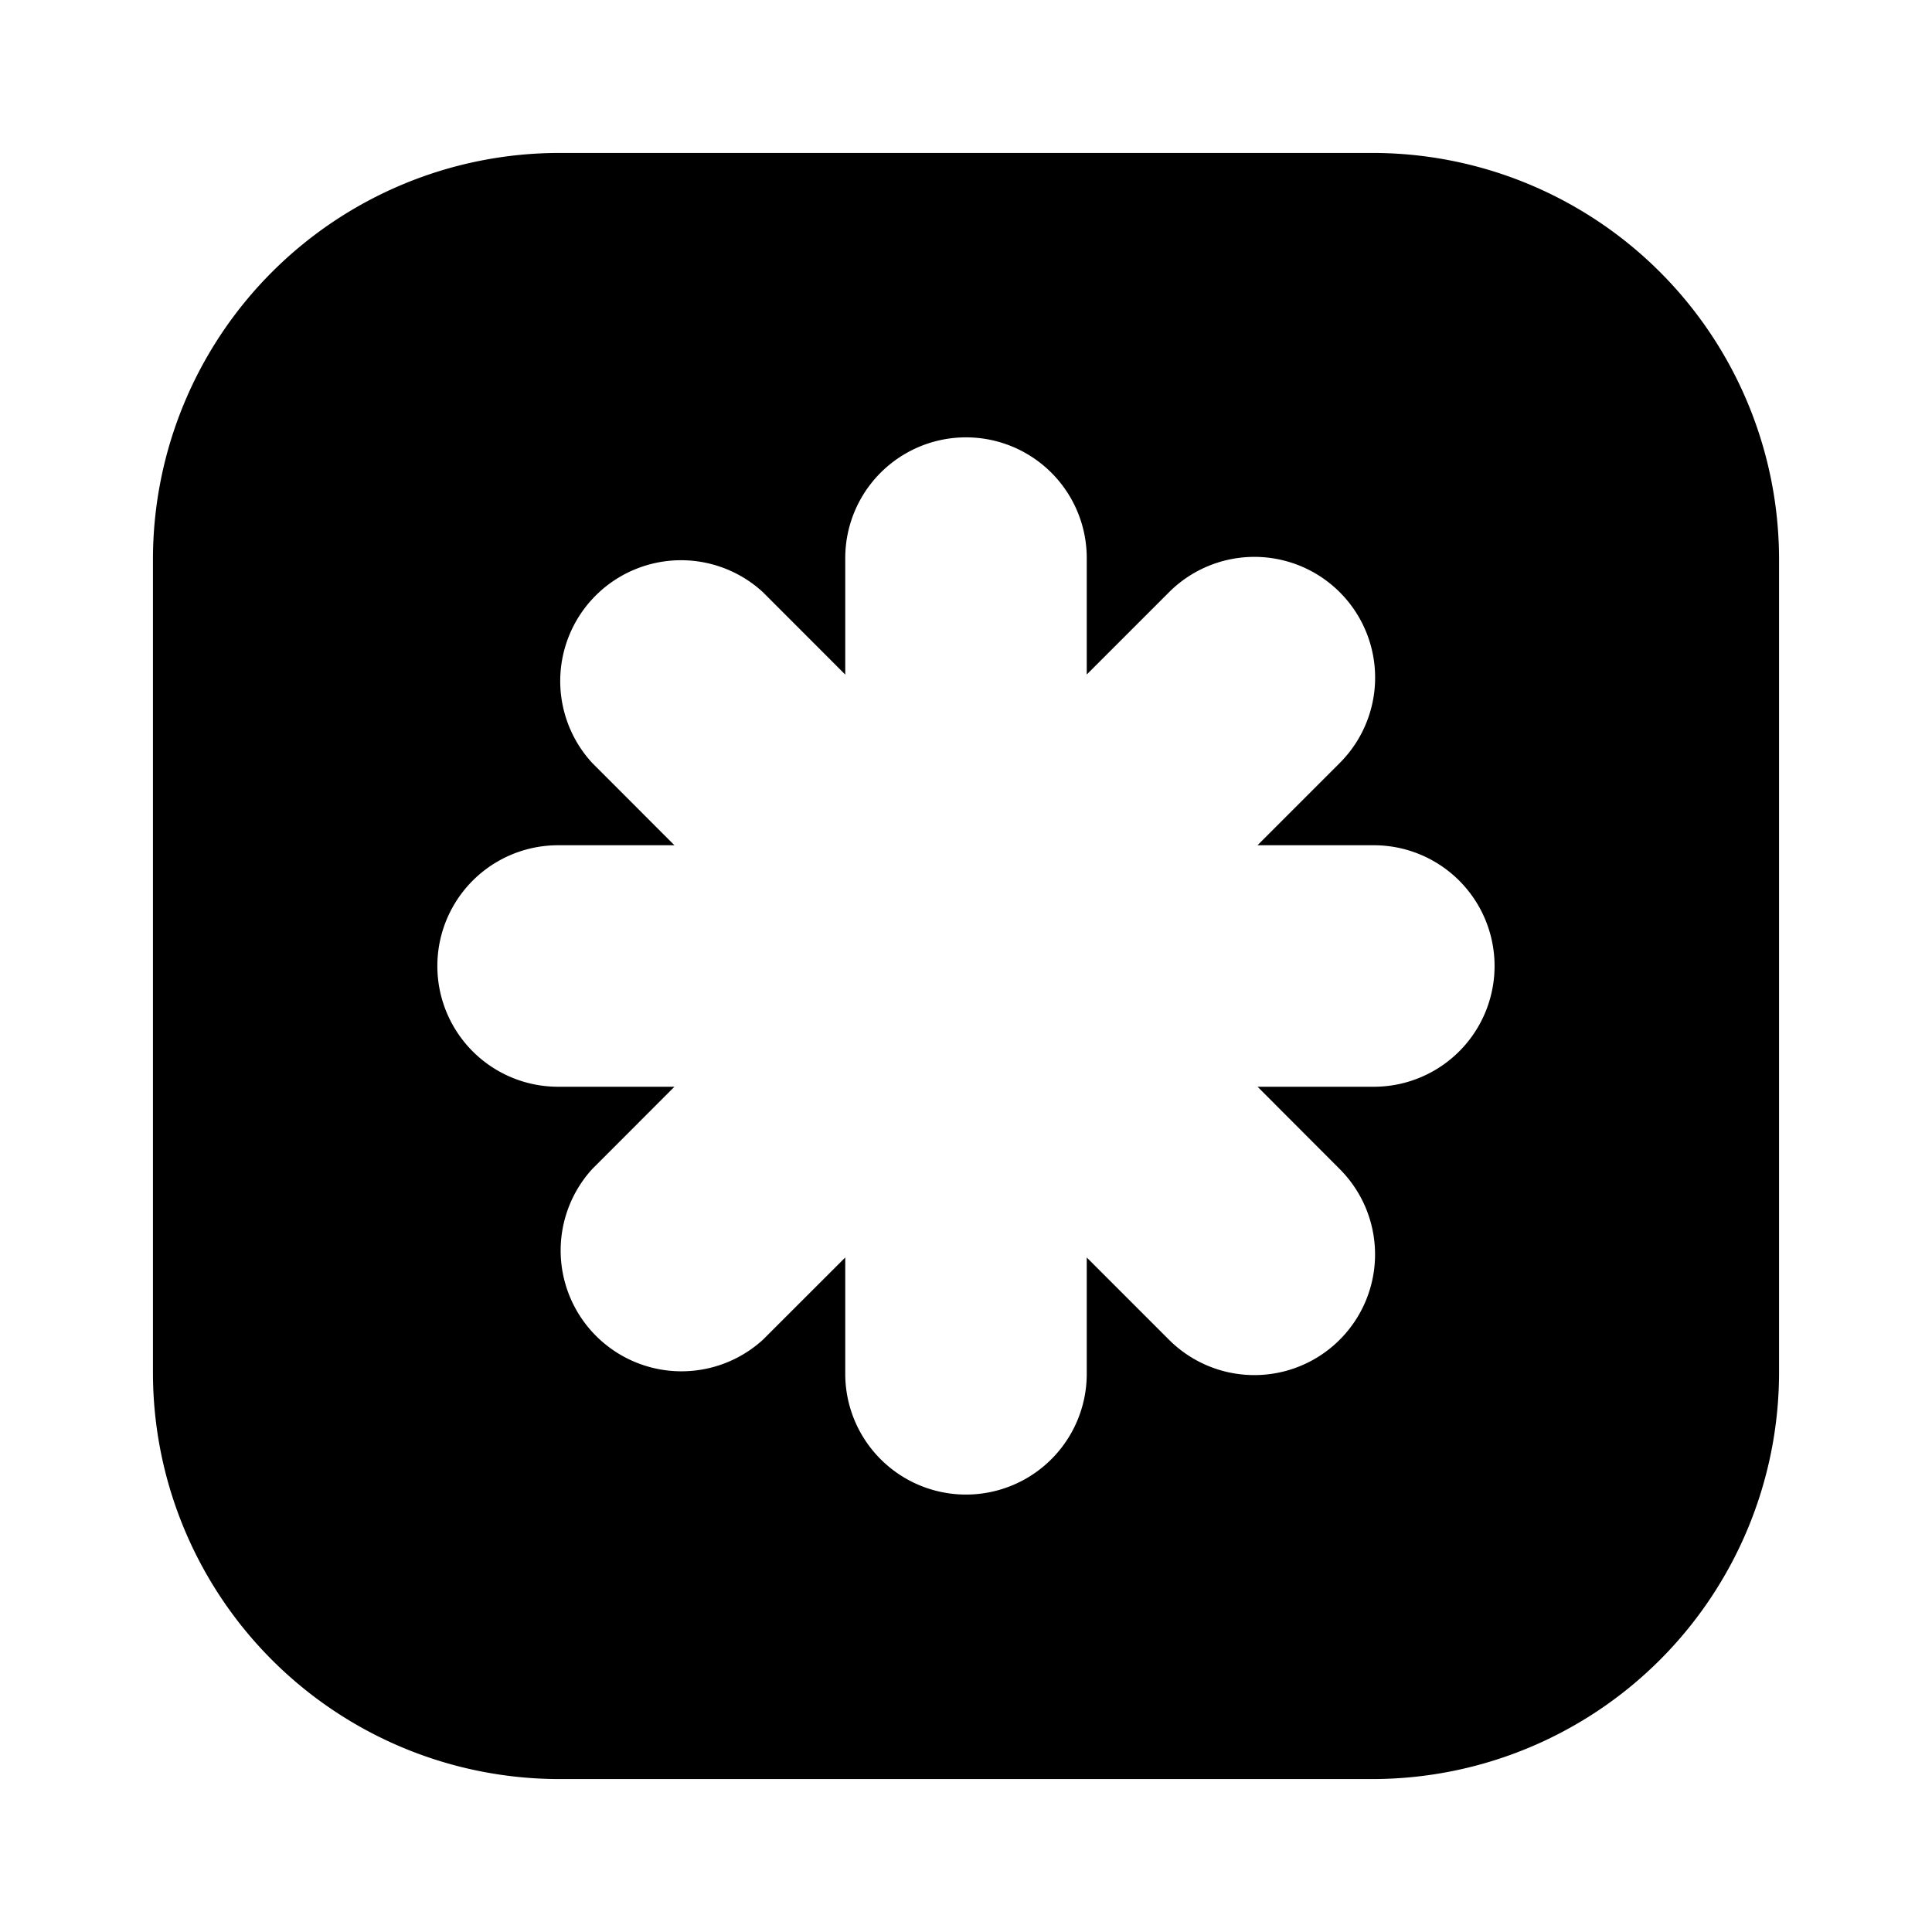 <svg xmlns="http://www.w3.org/2000/svg" xml:space="preserve" style="fill-rule:evenodd;clip-rule:evenodd;stroke-linejoin:round;stroke-miterlimit:2" viewBox="0 0 24 24"><path d="M22.1 6.95v10.1a5.053 5.053 0 0 1-5.05 5.05H6.95a5.05 5.05 0 0 1-5.05-5.05V6.95A5.05 5.05 0 0 1 6.95 1.9h10.1a5.05 5.05 0 0 1 5.05 5.05M8.378 13.5l-1.021 1.022a1.501 1.501 0 0 0 2.12 2.121l1.023-1.022v1.445a1.5 1.5 0 1 0 3 0v-1.445l1.022 1.022a1.499 1.499 0 1 0 2.12-2.121l-1.02-1.022h1.444a1.5 1.5 0 0 0 0-3h-1.445l1.022-1.022a1.499 1.499 0 1 0-2.121-2.121L13.5 8.379V6.933a1.5 1.5 0 0 0-3 0V8.38L9.478 7.357a1.501 1.501 0 0 0-2.121 2.121L8.378 10.5H6.933a1.5 1.5 0 0 0 0 3z"/></svg>